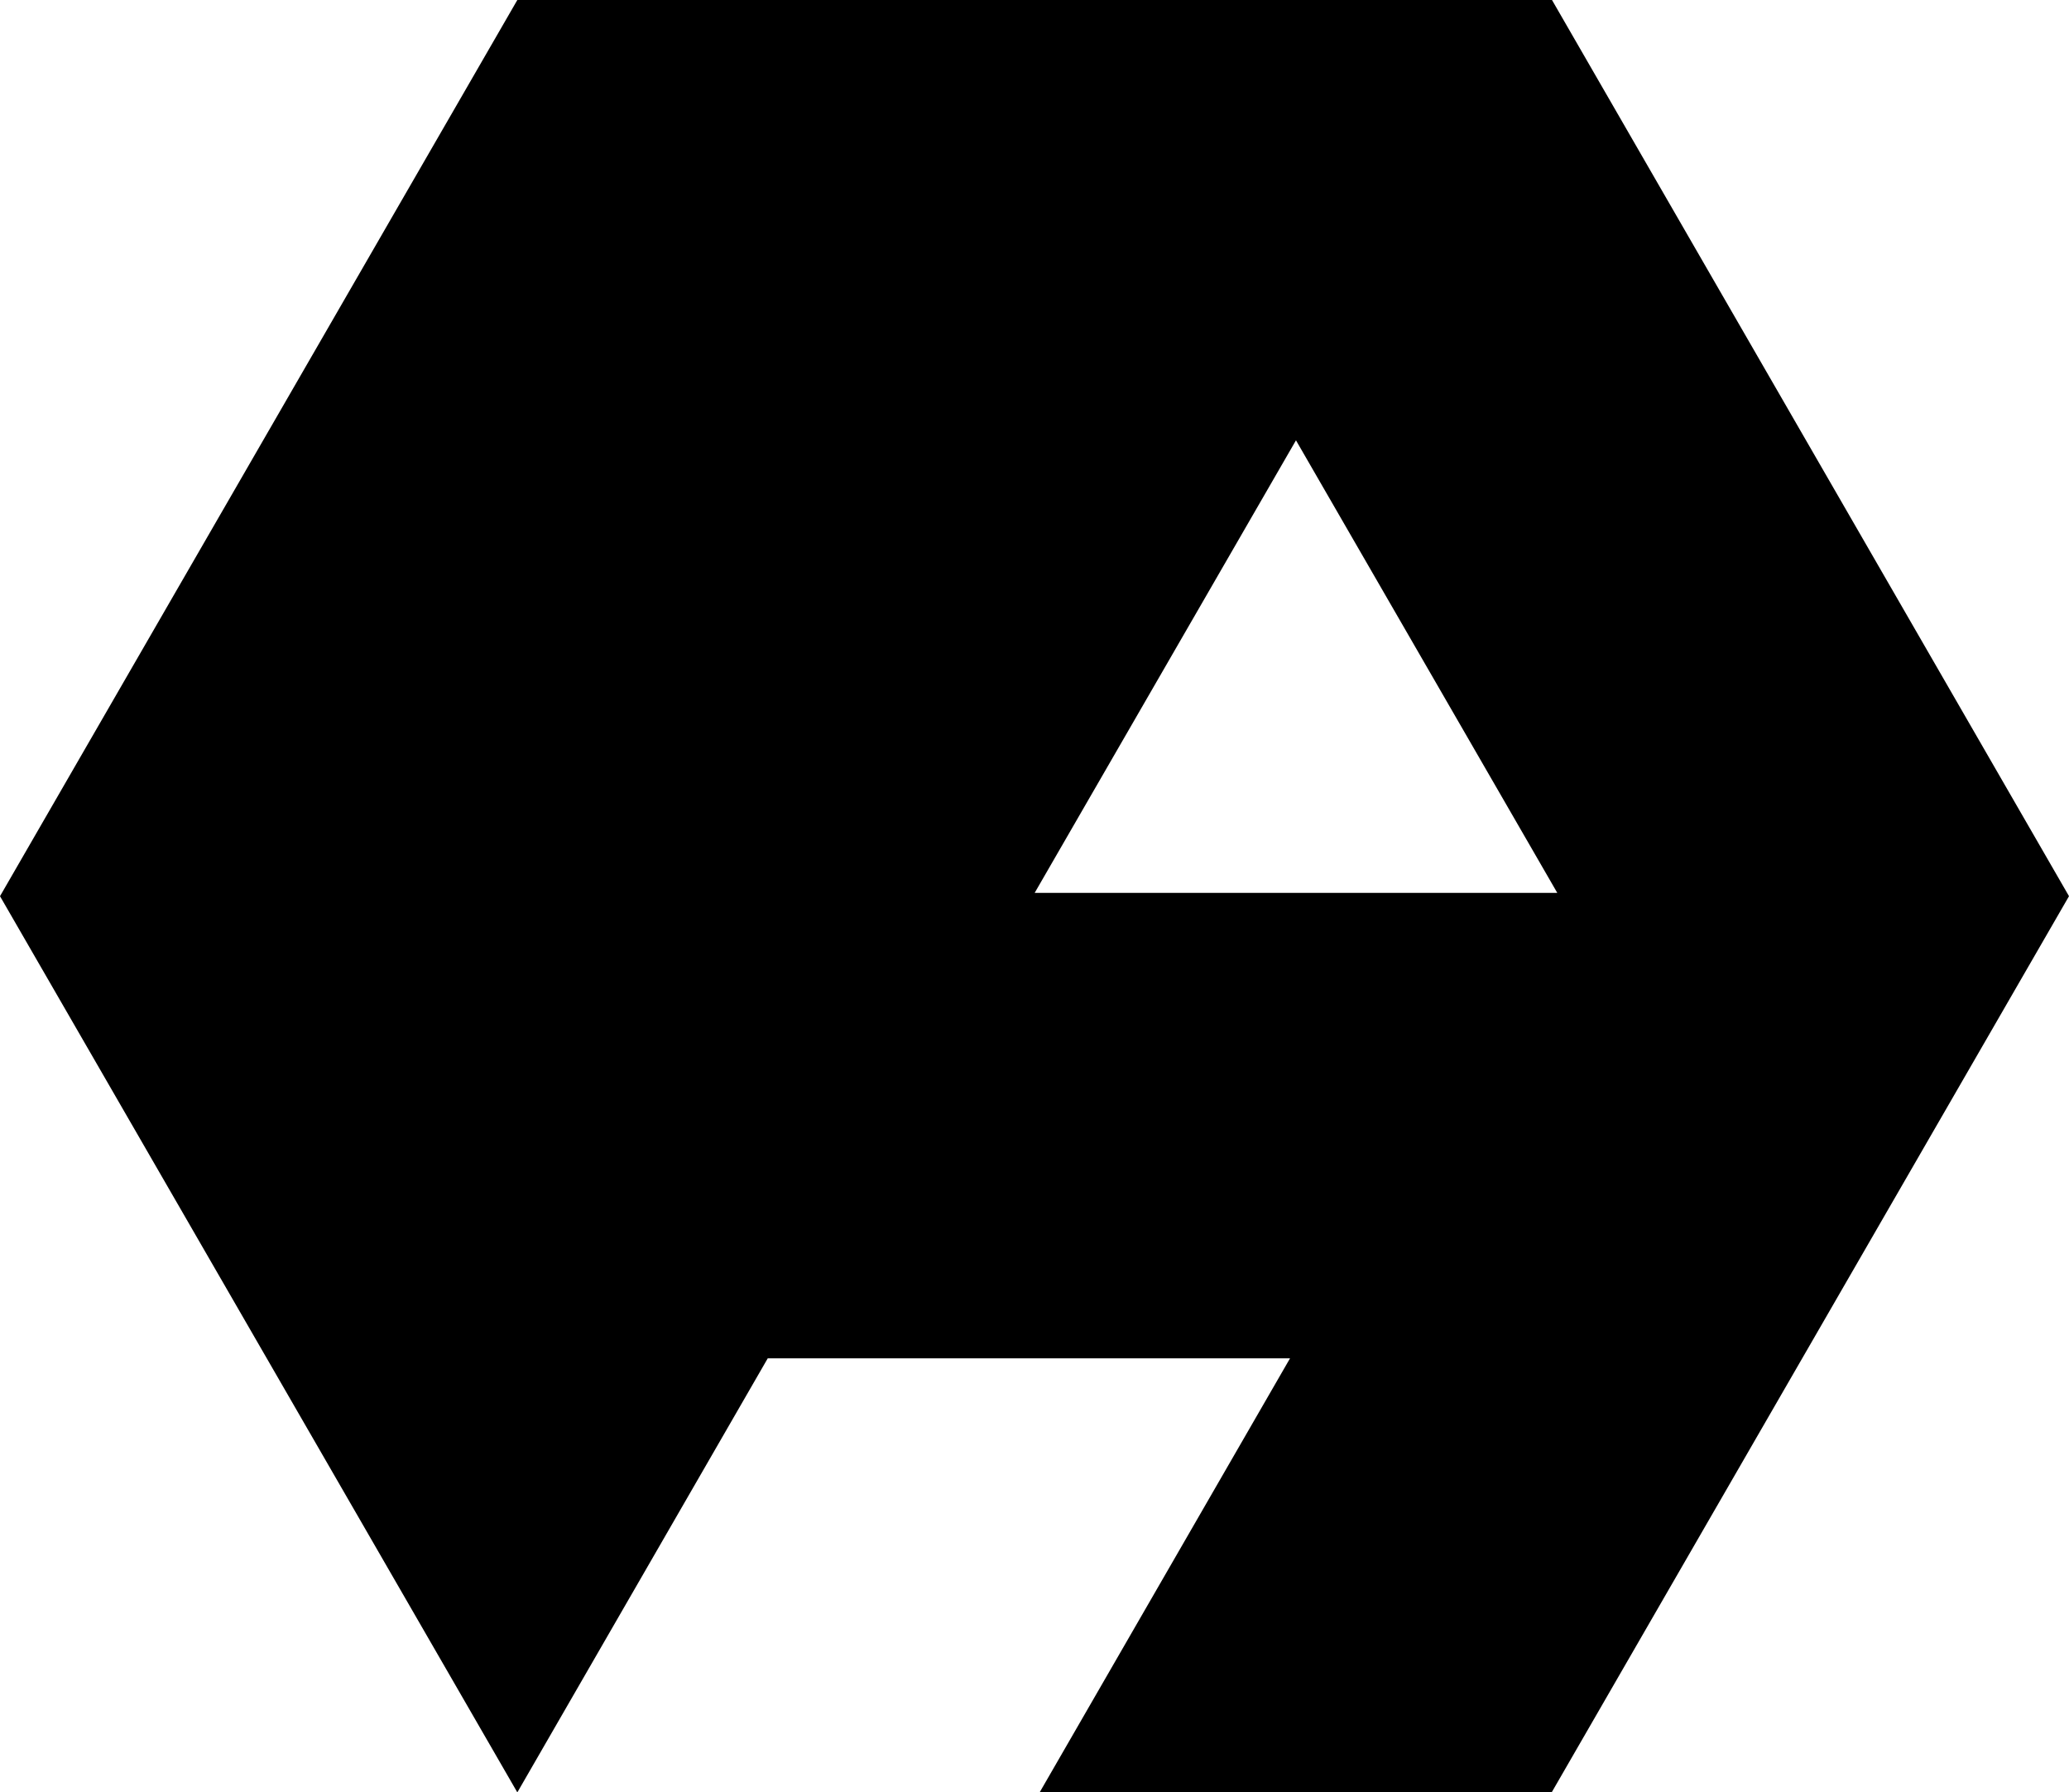 <svg xmlns="http://www.w3.org/2000/svg" width="625.5" viewBox="0 0 625.5 541.8" height="541.8" xml:space="preserve" style="enable-background:new 0 0 625.5 541.8"><path d="M469.2 0H156.4L0 270.9l156.4 270.9 75.7-131.2H390l-75.7 131.2h154.8l156.4-270.9L469.2 0zM312.8 269.9l79-136.8 79 136.8h-158z"></path></svg>